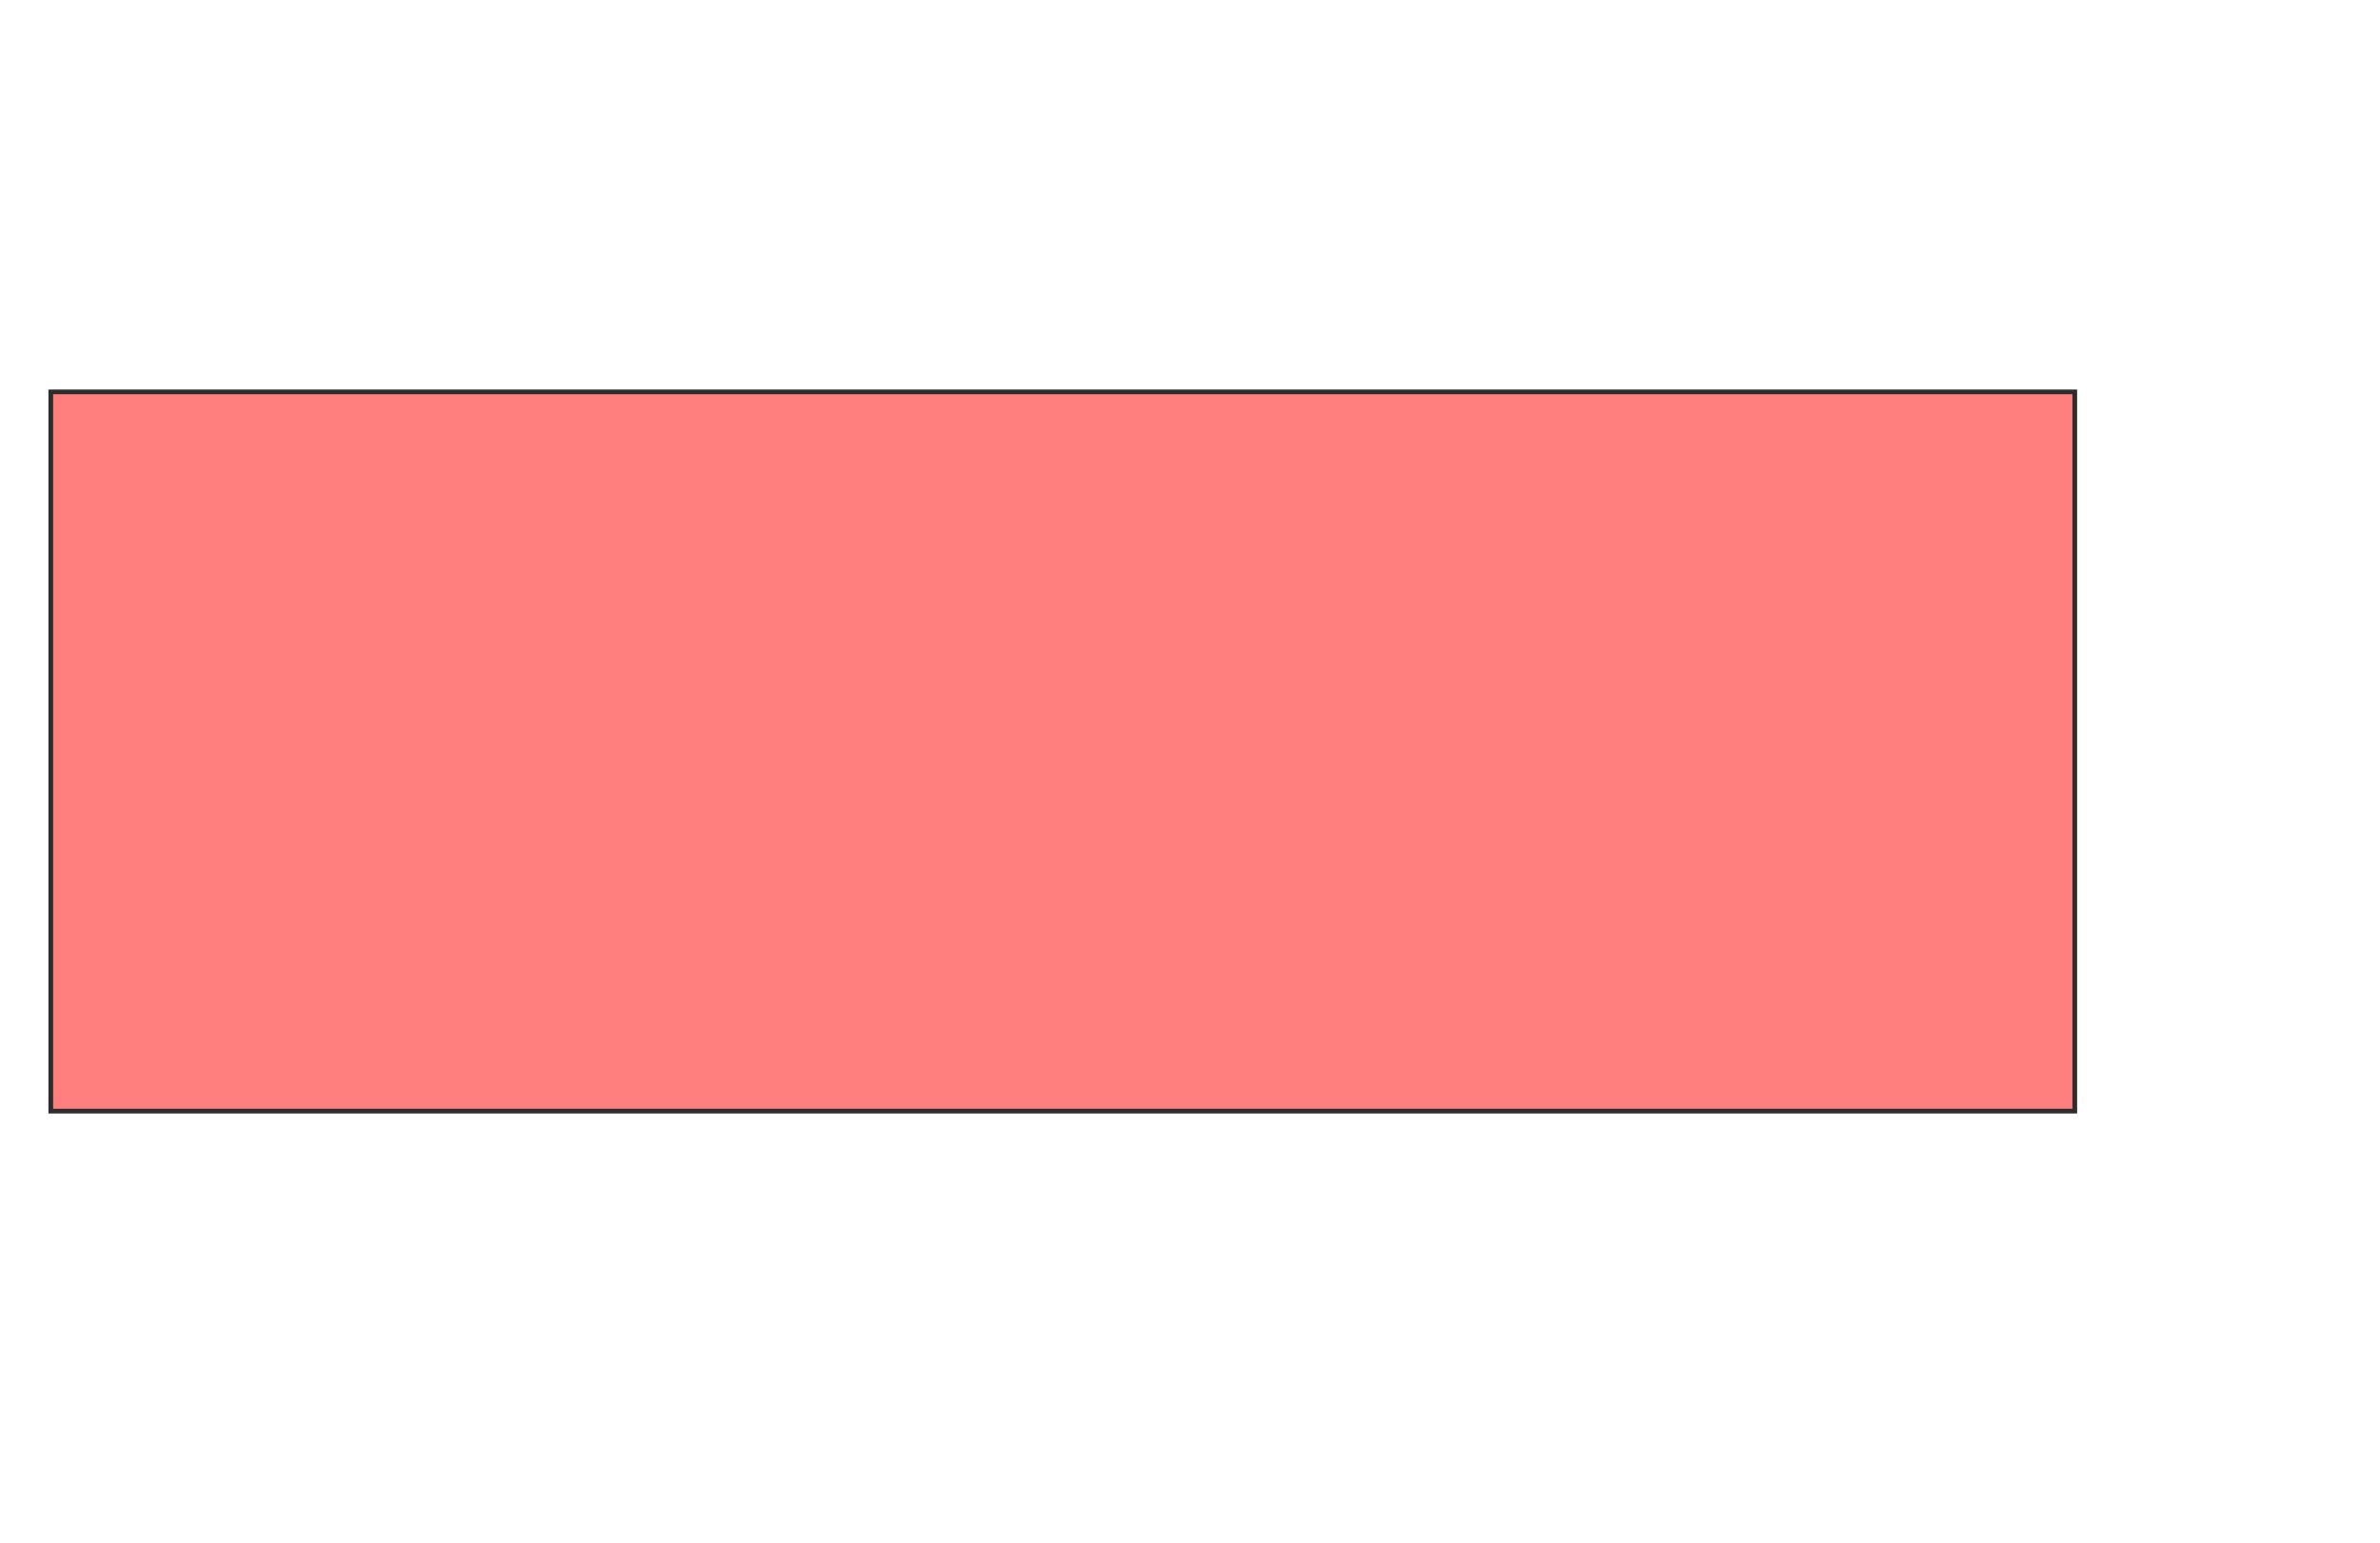 <svg height="328" width="506" xmlns="http://www.w3.org/2000/svg">
 <!-- Created with Image Occlusion Enhanced -->
 <g>
  <title>Labels</title>
 </g>
 <g>
  <title>Masks</title>
  <rect class="qshape" fill="#FF7E7E" height="152.93" id="7b48a91c04854a40ae9a15ea85405010-oa-1" stroke="#2D2D2D" width="430.313" x="10.797" y="83.328"/>
  
 </g>
</svg>